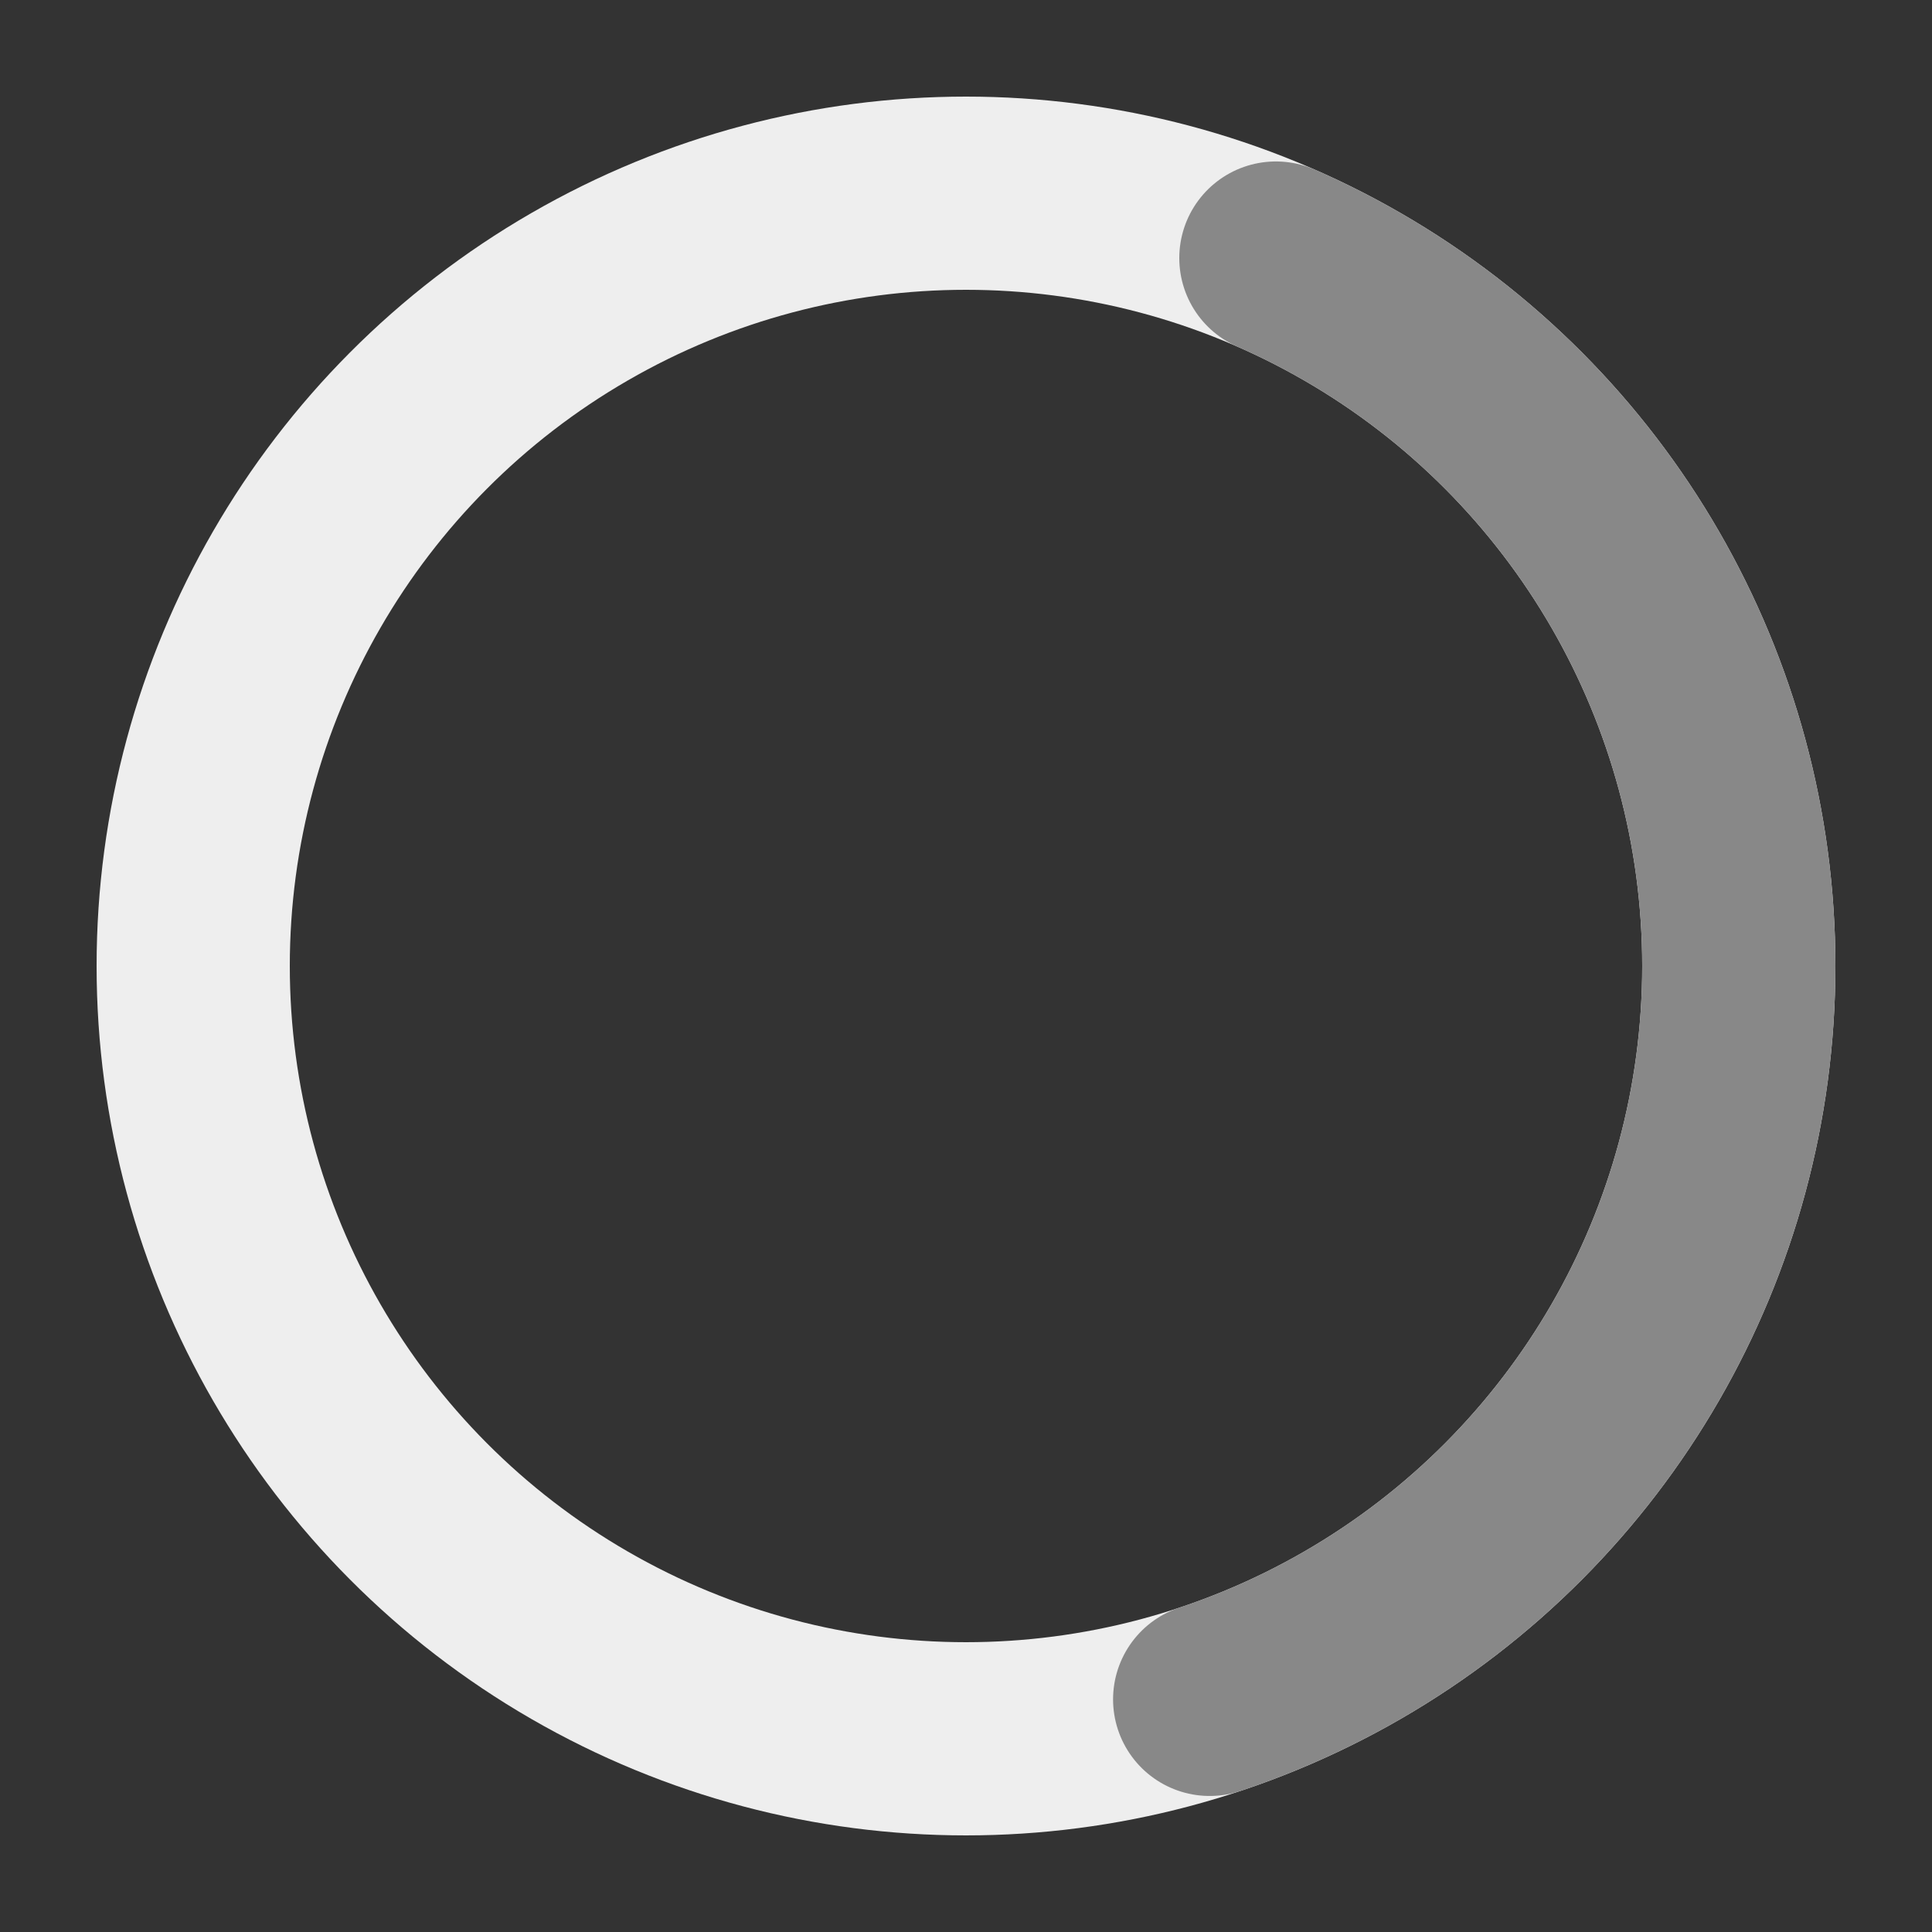 <svg xmlns="http://www.w3.org/2000/svg" width="100px" height="100px" viewBox="0 0 100 100" preserveAspectRatio="xMidYMid">
	<rect x="0" y="0" width="100" height="100" fill="#333333" stroke="none"/>
	<title>Venter...</title>
	<circle xmlns="http://www.w3.org/2000/svg" cx="50" cy="50" r="40" stroke="#eee" fill="none" stroke-width="10"/>
	<circle cx="50" cy="50" r="40" stroke="#888" fill="none" stroke-width="10" stroke-dasharray="50 155" stroke-linecap="round"/>
</svg>
